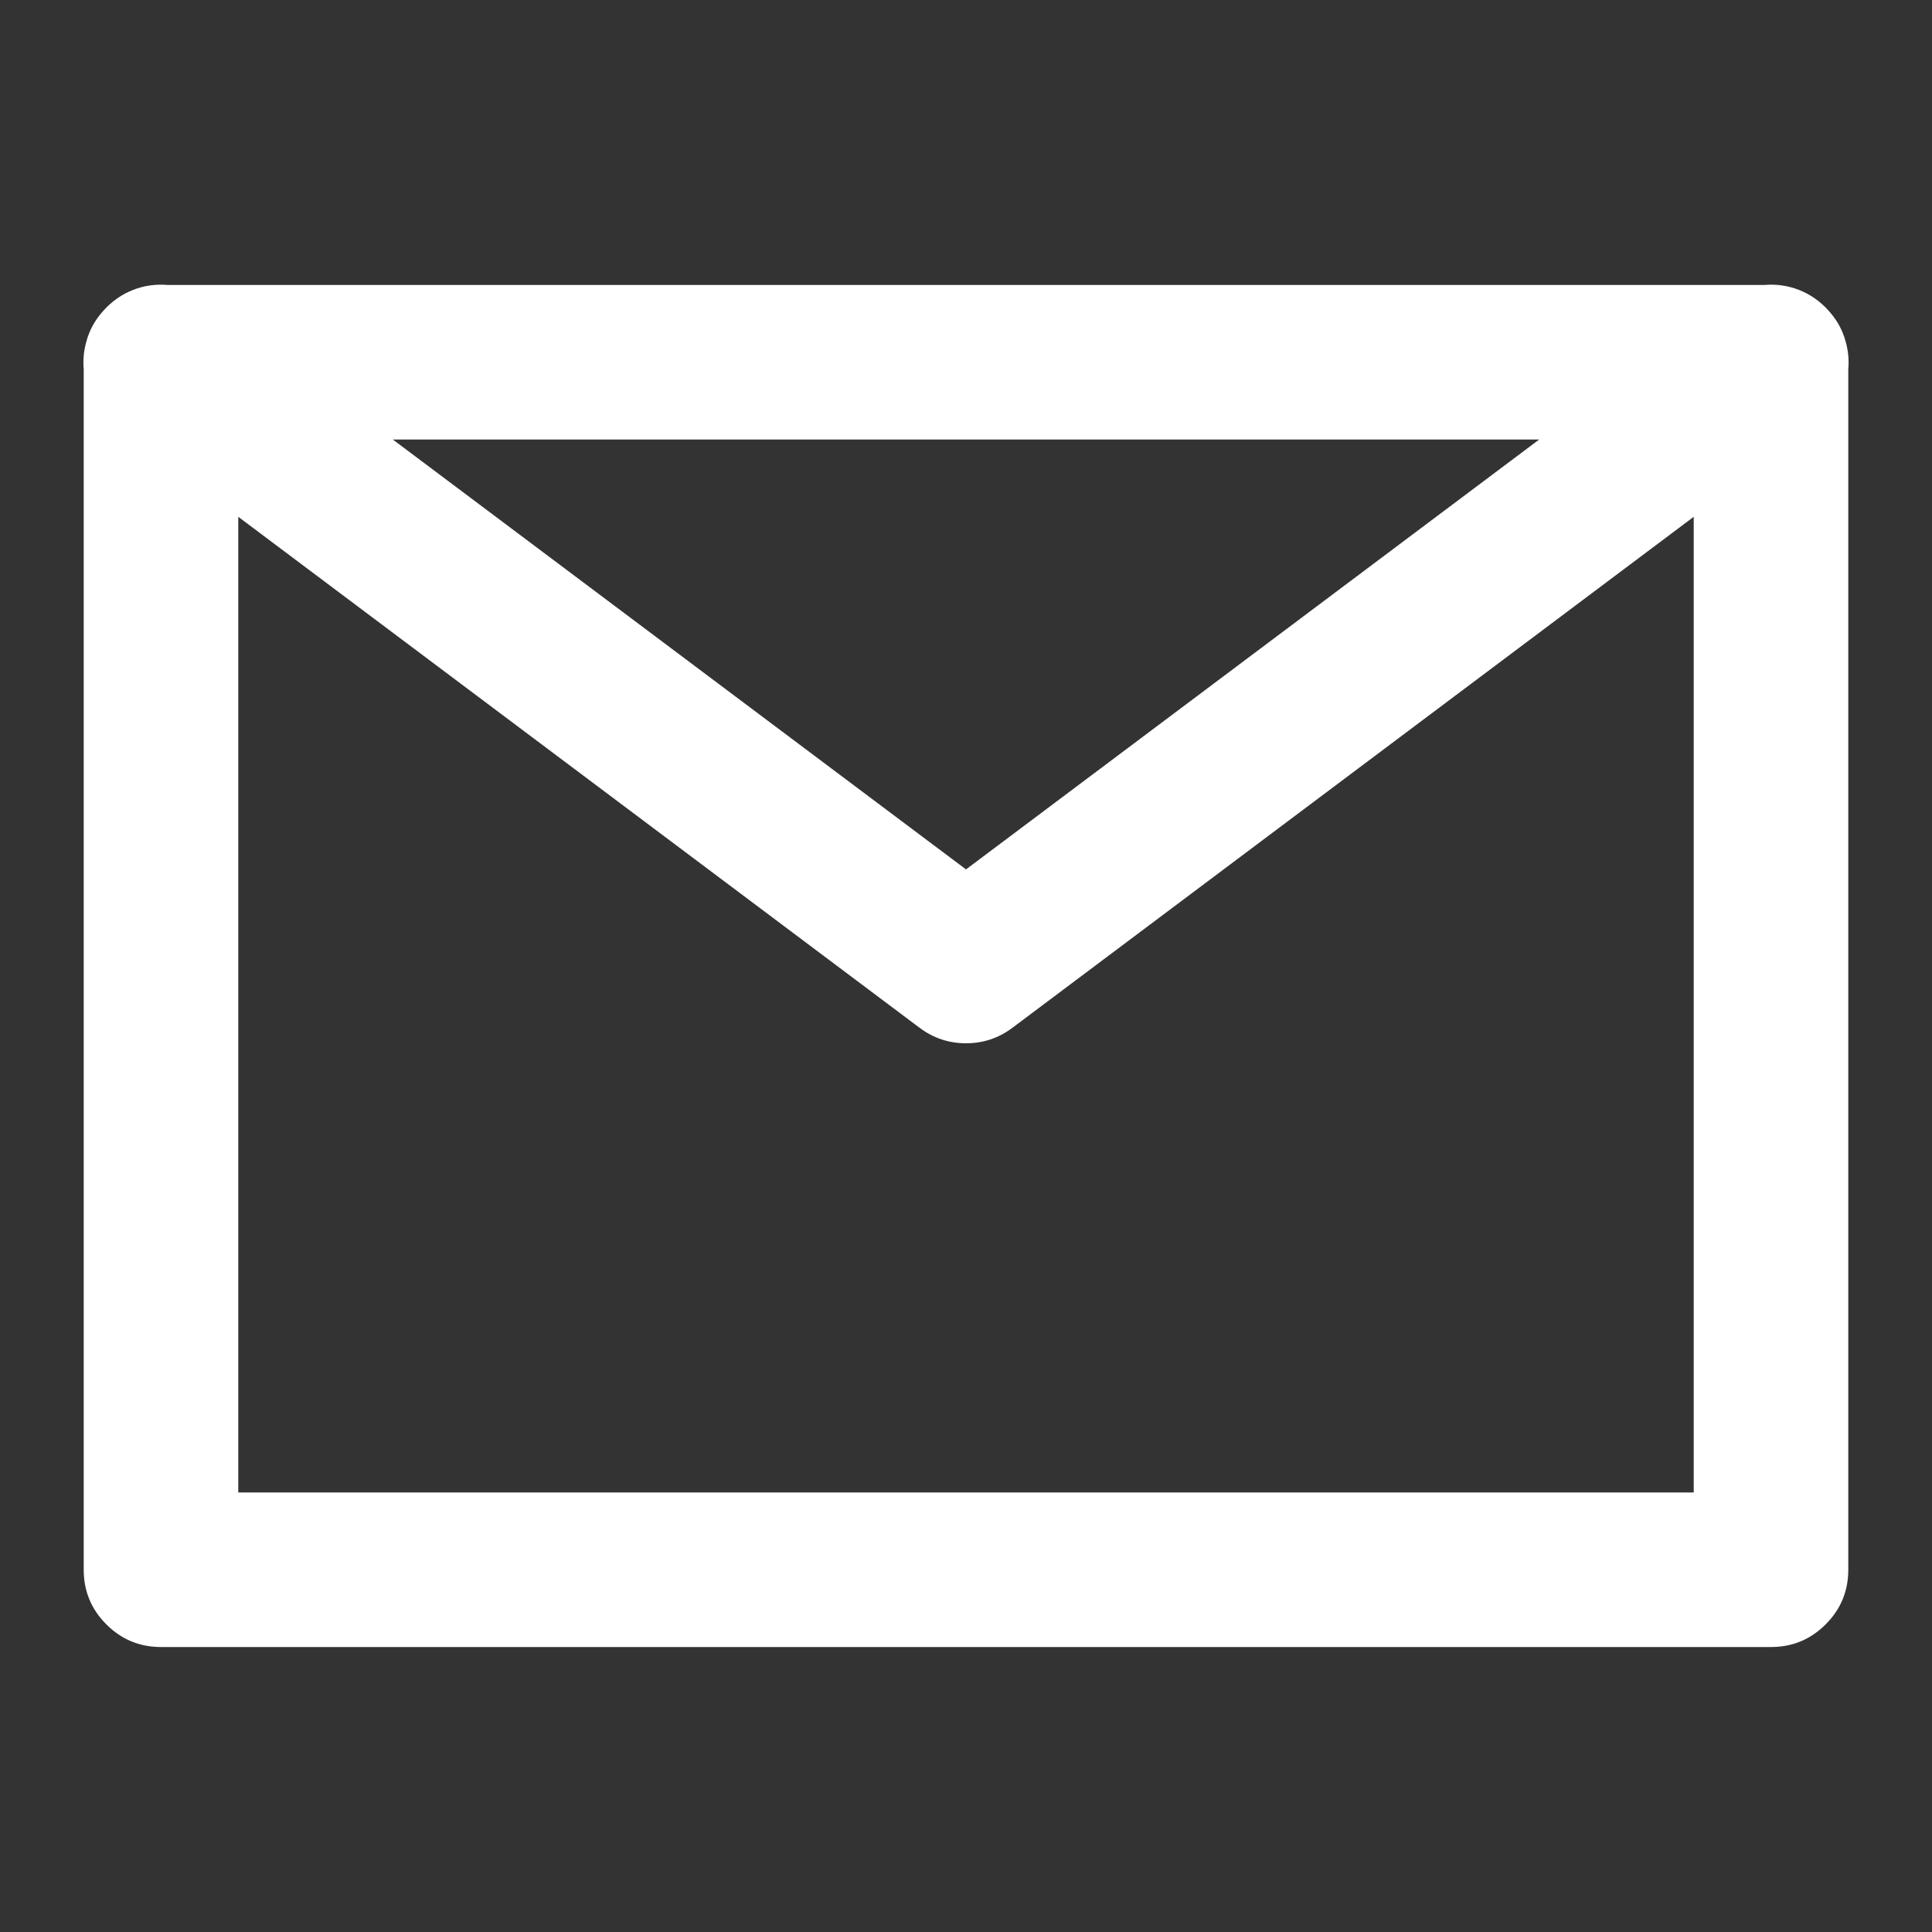 <svg width="100" height="100" viewBox="0 0 100 100" fill="none" xmlns="http://www.w3.org/2000/svg" xmlns:xlink="http://www.w3.org/1999/xlink">
	<rect x="0" y="0" width="100" height="100" fill="#333333" stroke="none"/>
	<desc>
			Created with Pixso.
	</desc>
	<defs>
		<clipPath id="clip143_2337">
			<rect id="邮件" width="100" height="100" fill="white" fill-opacity="0"/>
		</clipPath>
	</defs>
	<g clip-path="url(#clip143_2337)">
		<path id="合并" d="M12.333 26.75L12.333 77.25L87.667 77.25L87.667 26.75L52.4 53.2Q51.333 54 50 54Q48.667 54 47.6 53.2L12.333 26.75ZM95.667 19.111L95.667 81.25Q95.667 82.078 95.374 82.785Q95.081 83.493 94.495 84.078Q93.909 84.664 93.202 84.957Q92.495 85.25 91.667 85.25L8.333 85.25Q7.505 85.25 6.798 84.957Q6.091 84.664 5.505 84.078Q4.919 83.493 4.626 82.785Q4.333 82.078 4.333 81.25L4.333 19.111C4.292 18.652 4.332 18.184 4.456 17.729Q4.523 17.464 4.626 17.215Q4.879 16.605 5.35 16.085C6.217 15.105 7.451 14.642 8.669 14.75L91.331 14.75C92.549 14.642 93.782 15.104 94.65 16.084Q95.121 16.604 95.374 17.215Q95.477 17.464 95.544 17.729C95.668 18.184 95.708 18.652 95.667 19.111ZM20.333 22.75L79.667 22.75L50 45L20.333 22.75Z" clip-rule="evenodd" fill="#FFFFFF" fill-opacity="1" fill-rule="evenodd"/>
	</g>
</svg>
